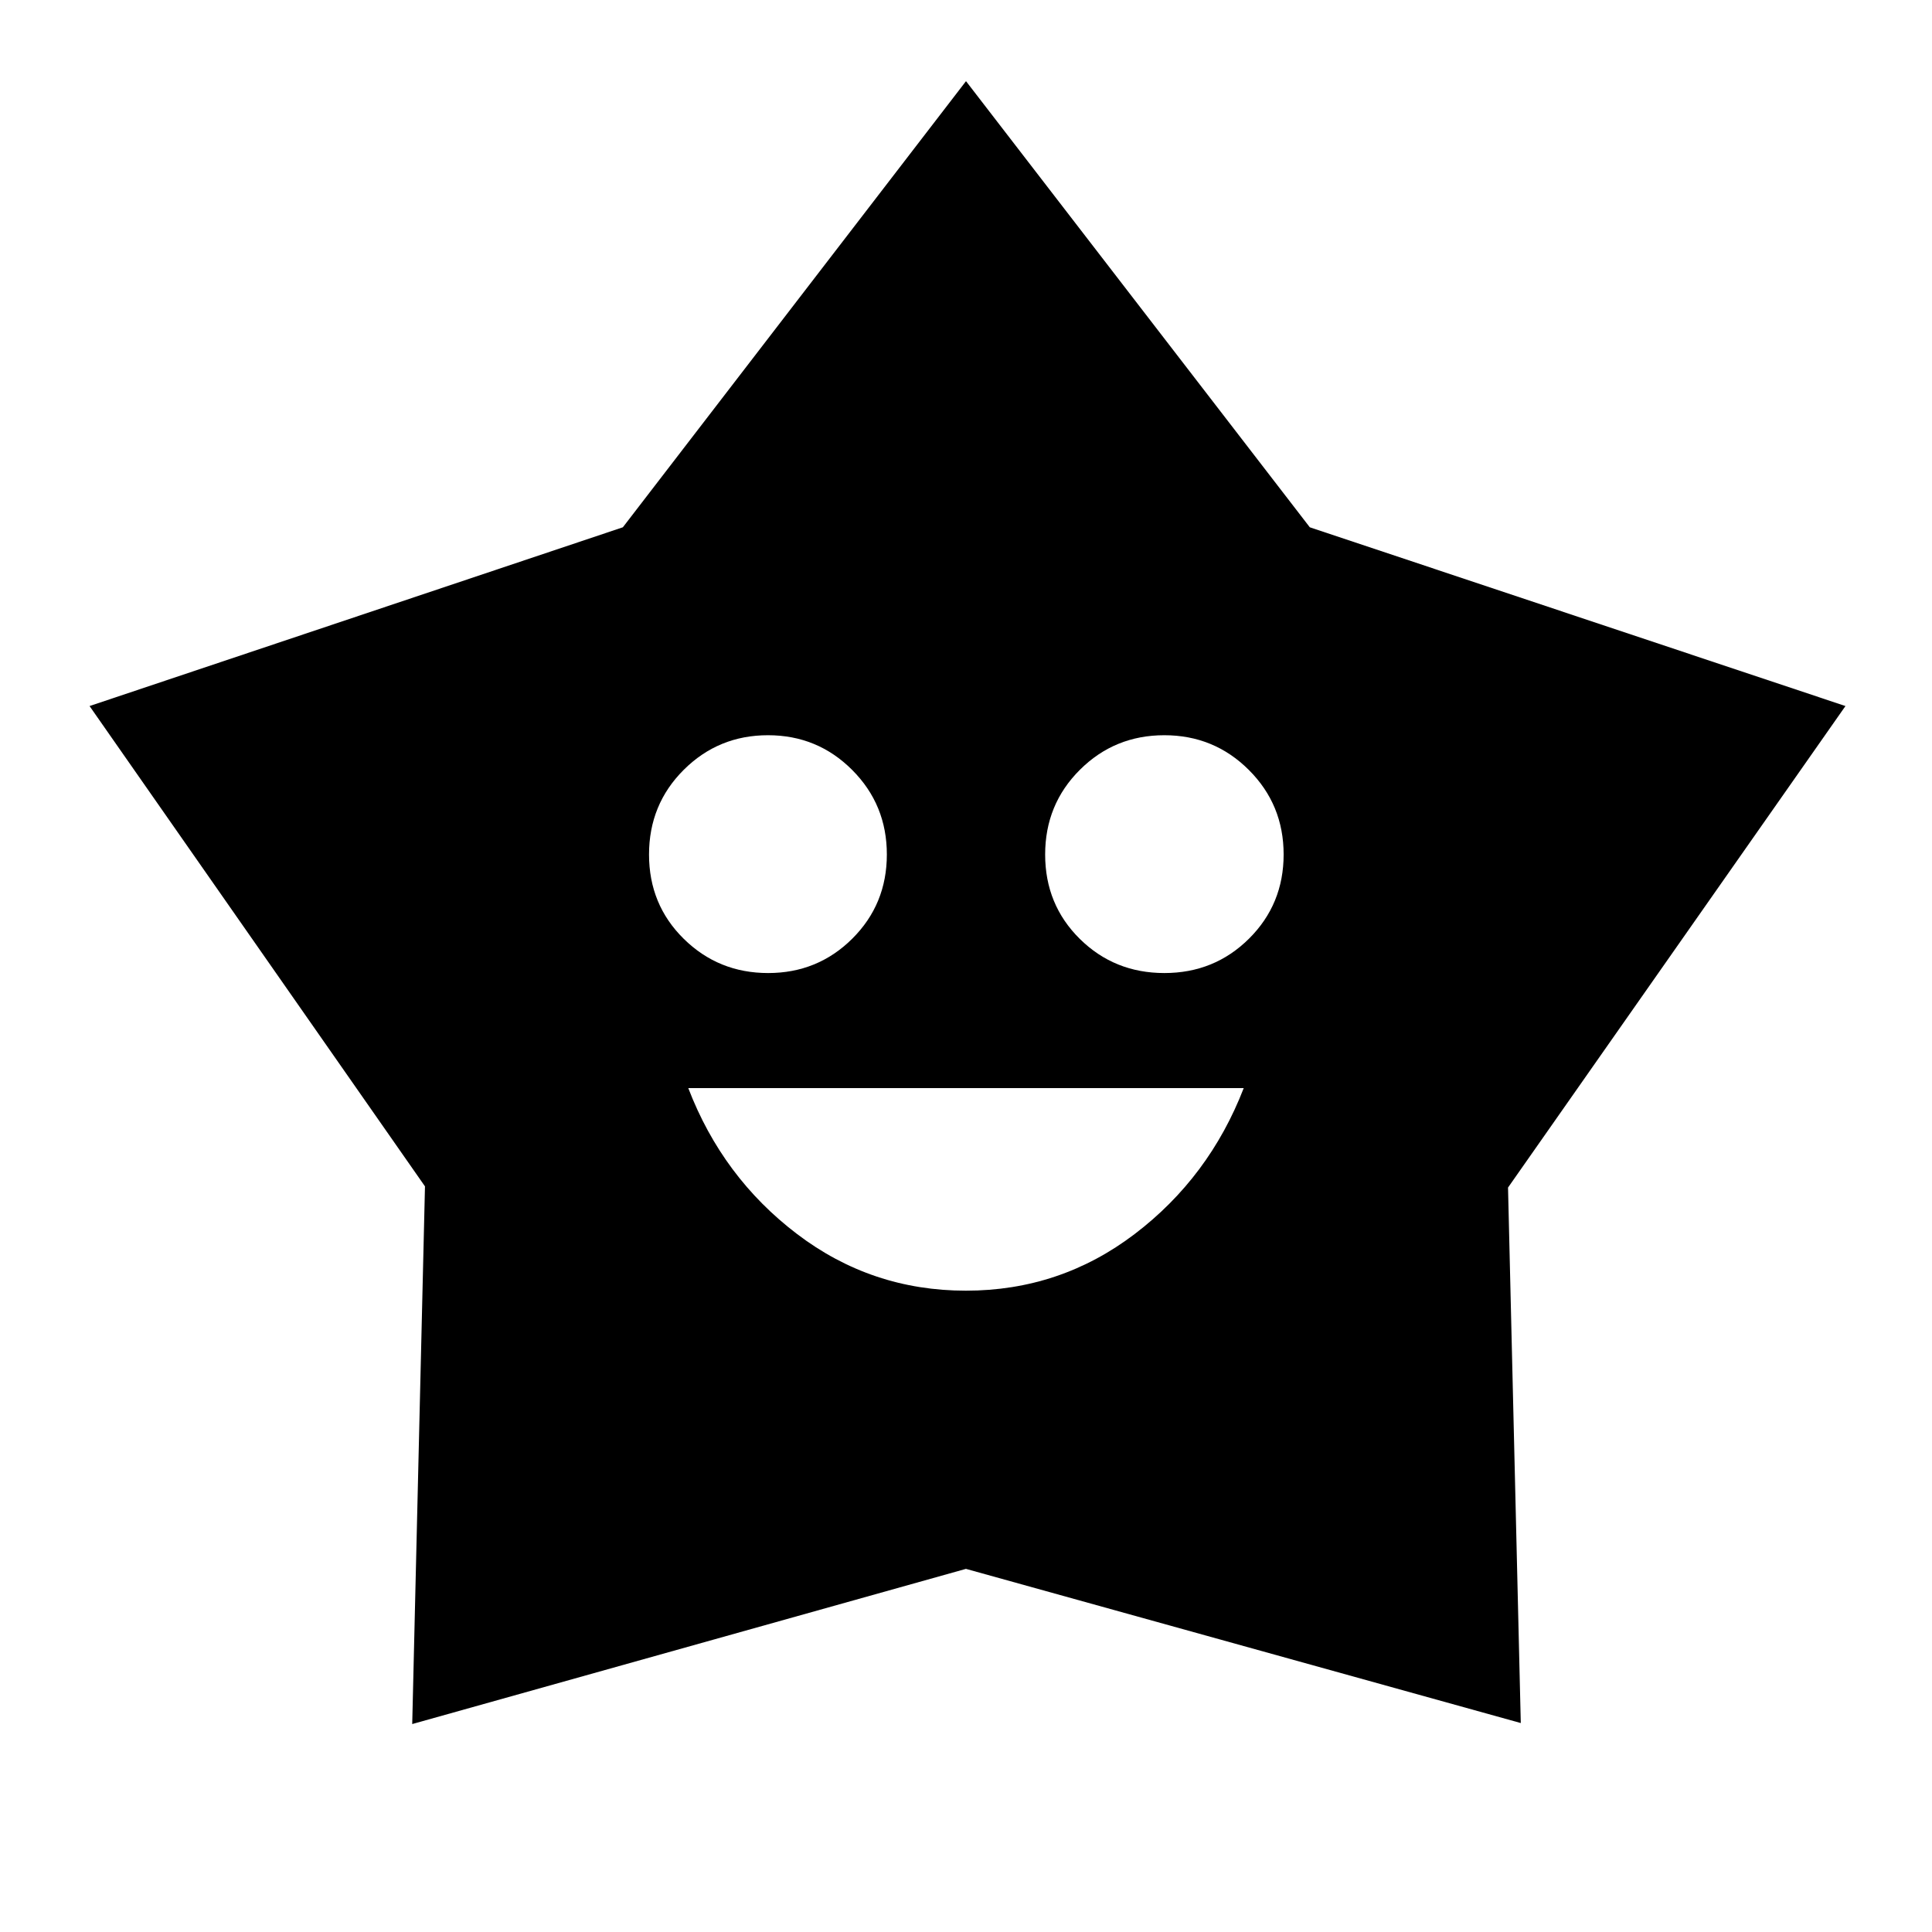 <svg xmlns="http://www.w3.org/2000/svg" height="40" viewBox="0 -960 960 960" width="40"><path d="M479.96-318.67q46.87 0 83.9-28.18 37.02-28.19 54.14-72.48H342q17 44.33 54.04 72.5 37.04 28.16 83.92 28.16ZM381.68-476.5q24.65 0 41.82-17.09t17.17-41.83q0-24.75-17.23-42-17.22-17.25-41.83-17.25t-41.86 17.19q-17.25 17.2-17.25 42.09 0 24.89 17.26 41.89t41.92 17Zm196.89 0q24.85 0 42.06-17.09 17.2-17.09 17.2-41.83 0-24.75-17.29-42t-42-17.25q-24.71 0-41.96 17.19-17.25 17.2-17.25 42.09 0 24.89 17.19 41.89 17.2 17 42.05 17ZM309.5-698 480-919.67 650.83-698 917-609.17 749.33-369.91l6.34 266.08-275.7-76.61-275.14 77.11 6.34-267.17L44.5-609.17l265-88.83Z"/></svg>